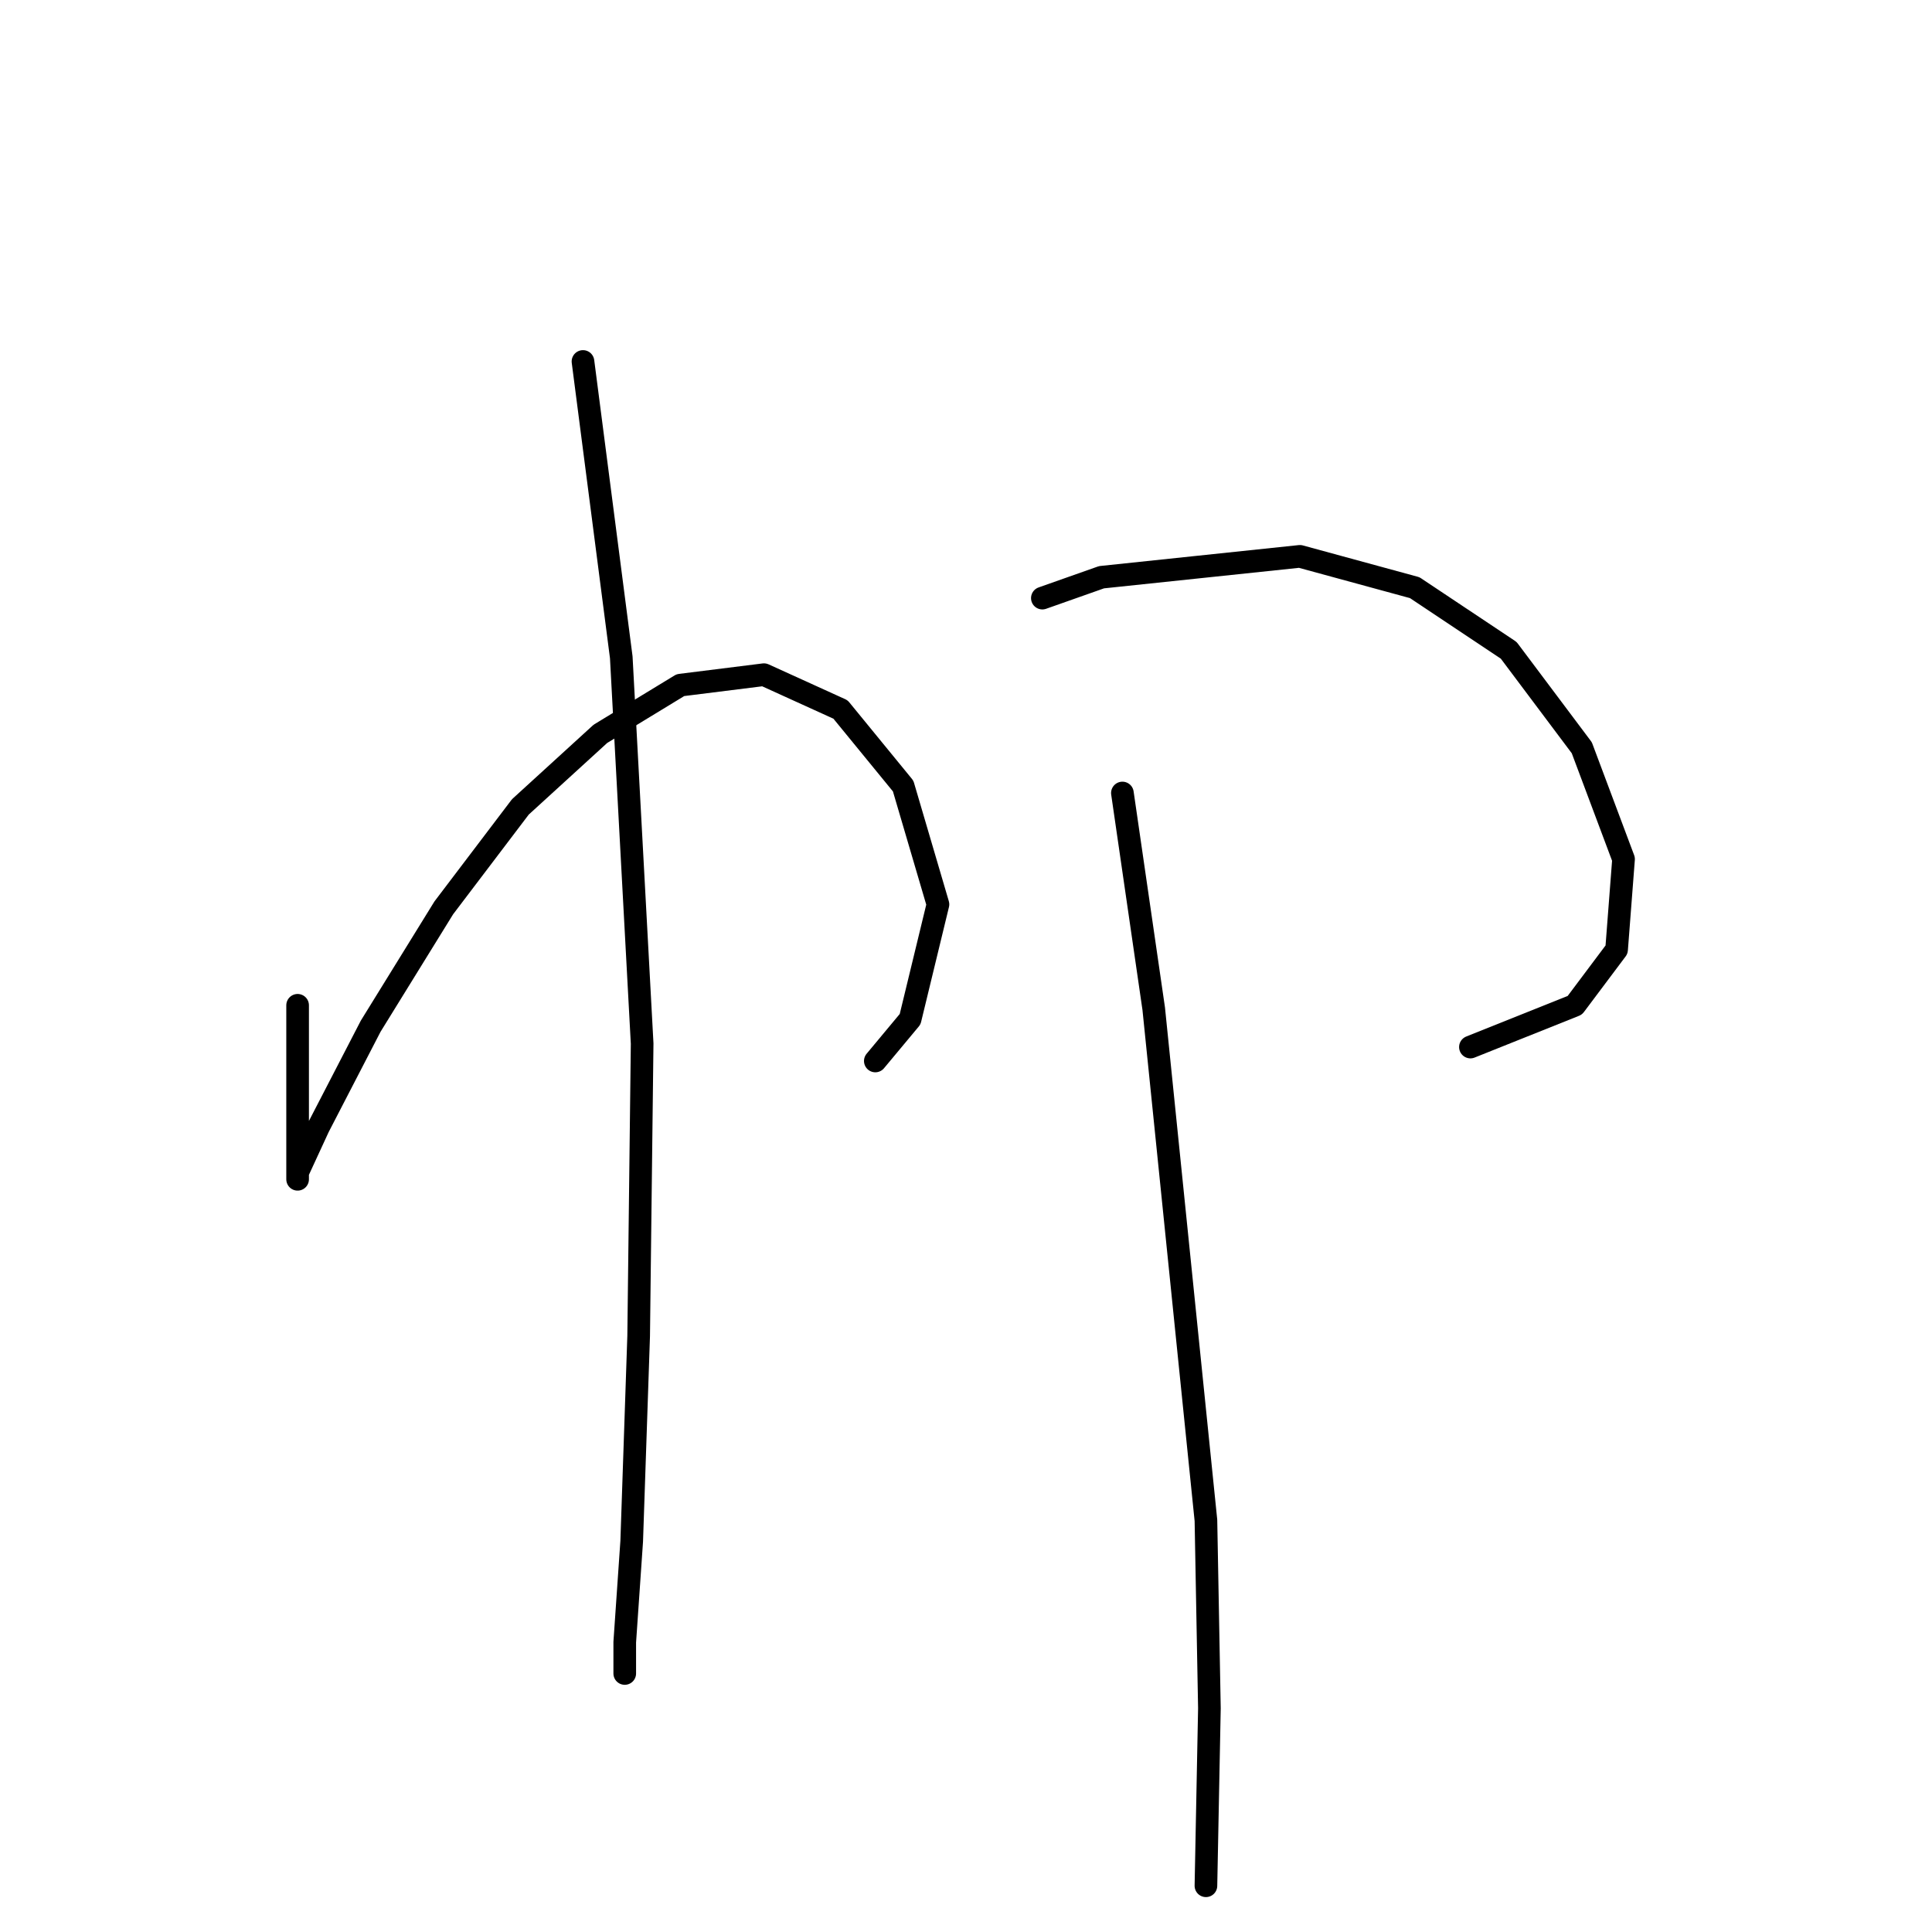 <?xml version="1.0" standalone="no"?>
    <svg width="256" height="256" xmlns="http://www.w3.org/2000/svg" version="1.1">
    <polyline stroke="black" stroke-width="3" stroke-linecap="round" fill="transparent" stroke-linejoin="round" points="39.435 133.206 39.435 139.662 39.435 149.807 39.435 155.341 39.435 156.263 39.435 155.341 42.202 149.346 49.119 135.973 58.803 120.295 68.948 106.922 79.554 97.238 90.16 90.782 101.227 89.398 111.372 94.01 119.673 104.155 124.284 119.833 120.595 135.051 115.984 140.585 115.984 140.585 " />
        <polyline stroke="black" stroke-width="3" stroke-linecap="round" fill="transparent" stroke-linejoin="round" points="77.248 47.896 82.321 87.093 85.087 138.279 84.626 177.015 83.704 204.222 82.782 217.595 82.782 221.745 82.782 221.745 " />
        <polyline stroke="black" stroke-width="3" stroke-linecap="round" fill="transparent" stroke-linejoin="round" points="138.118 79.253 145.958 76.486 172.243 73.72 187.46 77.87 199.911 86.17 209.595 99.082 215.128 113.839 214.206 125.828 208.672 133.206 194.838 138.74 194.838 138.74 " />
        <polyline stroke="black" stroke-width="3" stroke-linecap="round" fill="transparent" stroke-linejoin="round" points="148.724 105.077 152.875 133.668 159.792 201.455 160.253 226.356 159.792 249.874 159.792 249.874 " />
        </svg>